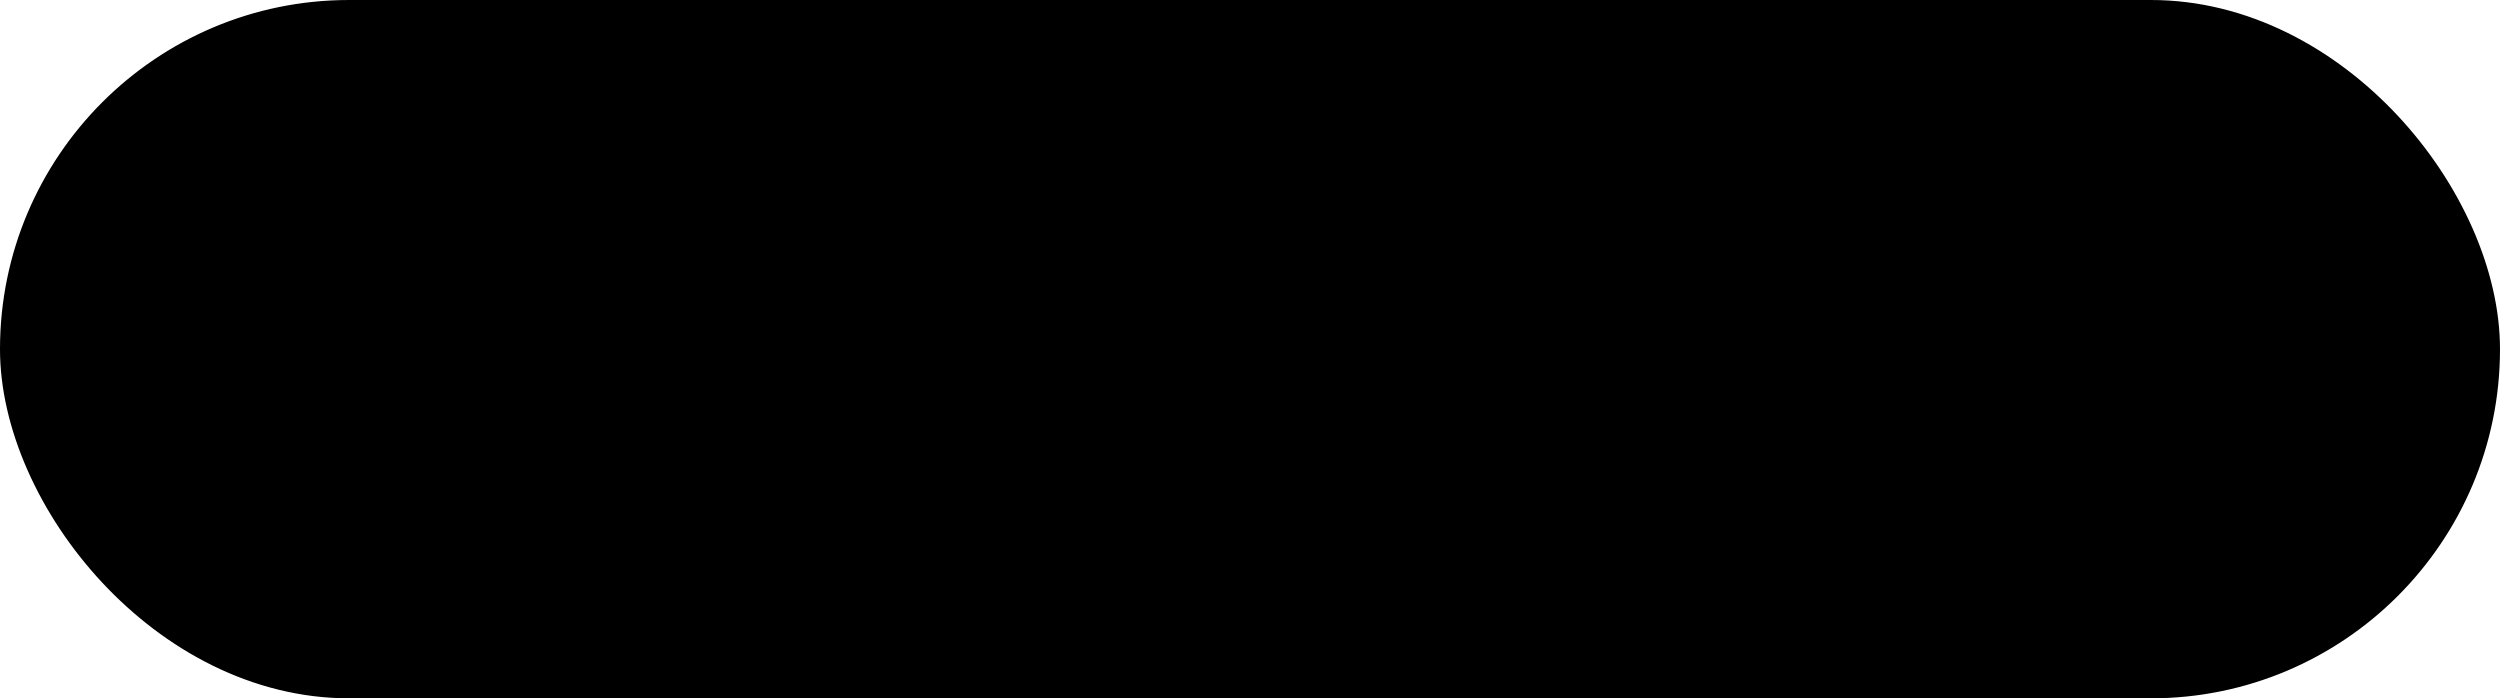 <svg width="179" height="50" viewBox="0 0 179 50"  xmlns="http://www.w3.org/2000/svg">
<rect x="0.5" y="0.5" width="178" height="49" rx="24.5" stroke="currentColor"/>
<path d="M120.016 21V28.268C120.016 29.904 118.646 31.229 116.956 31.229C115.266 31.229 113.896 29.904 113.896 28.268V23.224V21H111.003V26.426V28.078C111.003 28.118 111 28.155 111 28.195C111 31.4 113.686 34 117 34C120.153 34 122.739 31.644 122.98 28.652H123V21H120.016Z" fill="currentColor"/>
<path d="M134 24.347V21.125H130.355V15H127.377V21.125H125V24.347H127.377V30C127.377 27.998 128.62 26.296 130.355 25.655V24.347H134Z" fill="currentColor"/>
<path d="M132.09 31H132C132.015 31 132.031 31.002 132.046 31.002C132.061 31.002 132.075 31 132.09 31Z" fill="currentColor"/>
<path d="M127.375 29.528C127.375 31.997 129.39 34 131.875 34C132.644 34 133.367 33.808 133.998 33.472V30.882H131.768C131.753 30.882 131.738 30.883 131.723 30.883C131.707 30.883 131.692 30.882 131.677 30.882V30.88C130.946 30.857 130.358 30.261 130.358 29.528H130.351V25.318C128.618 25.939 127.375 27.589 127.375 29.528Z" fill="currentColor"/>
<path d="M139.199 23.659H143.113H143.89H145.598V20.728H139.199C136.953 20.728 135.133 22.525 135.133 24.743C135.133 26.426 136.182 27.865 137.67 28.462C137.67 28.46 137.671 28.458 137.671 28.458C137.671 28.46 137.671 28.463 137.675 28.465C137.954 28.577 138.255 28.635 138.557 28.635H139.194C139.197 28.635 139.199 28.633 139.199 28.63V28.635H140.2H141.532C142.139 28.635 142.629 29.121 142.629 29.719C142.629 30.319 142.137 30.803 141.532 30.803H137.618H136.841H135.133V33.732H141.532C143.396 33.732 144.967 32.493 145.446 30.803C145.544 30.457 145.596 30.094 145.596 29.719C145.596 28.035 144.547 26.596 143.06 26C143.058 26 143.056 25.998 143.054 25.998C142.758 25.879 142.44 25.828 142.121 25.828H141.53H140.529H139.197C138.59 25.828 138.1 25.342 138.1 24.744C138.101 24.143 138.593 23.659 139.199 23.659ZM139.199 26.441C139.199 26.438 139.194 26.436 139.192 26.438C139.196 26.436 139.197 26.434 139.199 26.433V26.441ZM138.806 26.745C138.771 26.776 138.732 26.808 138.699 26.841C138.732 26.808 138.771 26.778 138.806 26.745ZM139.055 26.54C139.017 26.57 138.977 26.598 138.938 26.628C138.977 26.598 139.017 26.57 139.055 26.54ZM138.475 27.072C138.505 27.037 138.54 27.006 138.572 26.971C138.54 27.006 138.506 27.037 138.475 27.072ZM138.148 27.498C138.128 27.528 138.106 27.556 138.088 27.586C138.108 27.555 138.13 27.528 138.148 27.498ZM138.354 27.221C138.327 27.254 138.299 27.287 138.272 27.32C138.297 27.287 138.327 27.256 138.354 27.221ZM137.742 28.277C137.757 28.237 137.77 28.196 137.787 28.156C137.77 28.196 137.757 28.235 137.742 28.277ZM137.882 27.956C137.897 27.925 137.911 27.893 137.926 27.863C137.911 27.893 137.897 27.925 137.882 27.956Z" fill="currentColor"/>
<path d="M107.034 20.897V21.876C105.958 21.153 104.658 20.73 103.257 20.73C99.546 20.73 96.537 23.7 96.537 27.365C96.537 31.029 99.546 34 103.257 34C104.658 34 105.956 33.577 107.034 32.853V33.734H109.978V20.897H107.034ZM103.257 31.092C101.229 31.092 99.586 29.424 99.586 27.363C99.586 25.305 101.229 23.634 103.257 23.634C105.285 23.634 106.929 25.303 106.929 27.363C106.929 29.422 105.285 31.092 103.257 31.092Z" fill="currentColor"/>
<path d="M89.15 20.826C88.064 20.826 87.047 21.116 86.172 21.619V20.895H83.228V33.733H86.172V31.725V26.598C86.172 24.951 87.524 23.616 89.192 23.616C90.861 23.616 92.213 24.951 92.213 26.598V31.677V33.733H95.068V28.454V26.79C95.068 26.75 95.071 26.712 95.071 26.673C95.073 23.444 92.422 20.826 89.15 20.826Z" fill="currentColor"/>
<path d="M75.037 20.728C73.646 20.728 72.354 21.146 71.282 21.86V15.069H68.338V26.863C68.326 27.028 68.316 27.195 68.316 27.363C68.316 27.532 68.325 27.699 68.338 27.864V33.732H71.282V32.867C72.354 33.58 73.646 33.998 75.037 33.998C78.748 33.998 81.757 31.028 81.757 27.363C81.757 23.699 78.748 20.728 75.037 20.728ZM75.037 31.092C73.008 31.092 71.365 29.423 71.365 27.363C71.365 25.305 73.008 23.634 75.037 23.634C77.065 23.634 78.708 25.305 78.708 27.363C78.708 29.422 77.063 31.092 75.037 31.092Z" fill="currentColor"/>
<path d="M66.737 26.005C66.131 22.955 63.41 20.655 60.144 20.655C56.432 20.655 53.424 23.626 53.424 27.29C53.424 30.955 56.432 33.925 60.144 33.925C62.721 33.925 64.958 32.492 66.086 30.388H62.249C61.647 30.788 60.922 31.023 60.142 31.023C58.526 31.023 57.147 30.02 56.61 28.609H63.676H64.898H66.732C66.807 28.242 66.851 27.865 66.863 27.48V27.102C66.853 26.758 66.816 26.421 66.755 26.093C66.747 26.063 66.742 26.033 66.737 26.005ZM56.578 26.068C56.998 24.88 58.009 23.966 59.266 23.671C59.292 23.664 59.317 23.659 59.344 23.652C59.371 23.646 59.399 23.641 59.426 23.636C59.56 23.609 59.696 23.588 59.834 23.576C59.846 23.575 59.858 23.575 59.87 23.573C59.958 23.566 60.049 23.561 60.139 23.561C60.141 23.561 60.141 23.561 60.142 23.561H60.144C60.147 23.561 60.151 23.561 60.156 23.561C60.236 23.561 60.315 23.565 60.395 23.571C60.422 23.573 60.45 23.575 60.477 23.578C60.552 23.585 60.626 23.593 60.7 23.604C60.733 23.609 60.767 23.616 60.8 23.623C60.828 23.628 60.855 23.634 60.882 23.639C60.895 23.642 60.909 23.644 60.922 23.647C60.925 23.647 60.927 23.649 60.931 23.649C60.941 23.651 60.951 23.654 60.961 23.656C62.242 23.936 63.278 24.86 63.705 26.066H56.578V26.068Z" fill="currentColor"/>
<path d="M38.014 33.57H38.043L38.014 33.534V33.57Z" fill="currentColor"/>
<path d="M48.996 33.57H49.026L48.996 33.534V33.57Z" fill="currentColor"/>
<path d="M48.987 27.966L48.988 29.034L41.905 20.895L38.008 20.897H38.004V27.966L38.006 29.034L30.923 20.895L27.025 20.897L34.388 29.283L37.419 32.837L37.454 32.878C37.611 33.06 37.798 33.212 38.013 33.328C38.113 33.382 38.218 33.425 38.327 33.463C38.526 33.529 38.741 33.567 38.962 33.567C39.699 33.567 40.342 33.169 40.685 32.578C40.734 32.495 40.774 32.409 40.81 32.318C40.898 32.097 40.948 31.859 40.948 31.608C40.948 31.315 40.948 31.048 40.948 30.848V24.246L45.37 29.283L48.401 32.837L48.436 32.878C48.593 33.06 48.781 33.212 48.995 33.328C49.095 33.382 49.201 33.425 49.309 33.463C49.509 33.529 49.723 33.567 49.944 33.567C50.682 33.567 51.324 33.169 51.667 32.578C51.716 32.495 51.756 32.409 51.793 32.318C51.88 32.097 51.93 31.859 51.93 31.608C51.93 31.315 51.93 31.048 51.93 30.848V20.897H48.987V27.966Z" fill="currentColor"/>
</svg>
